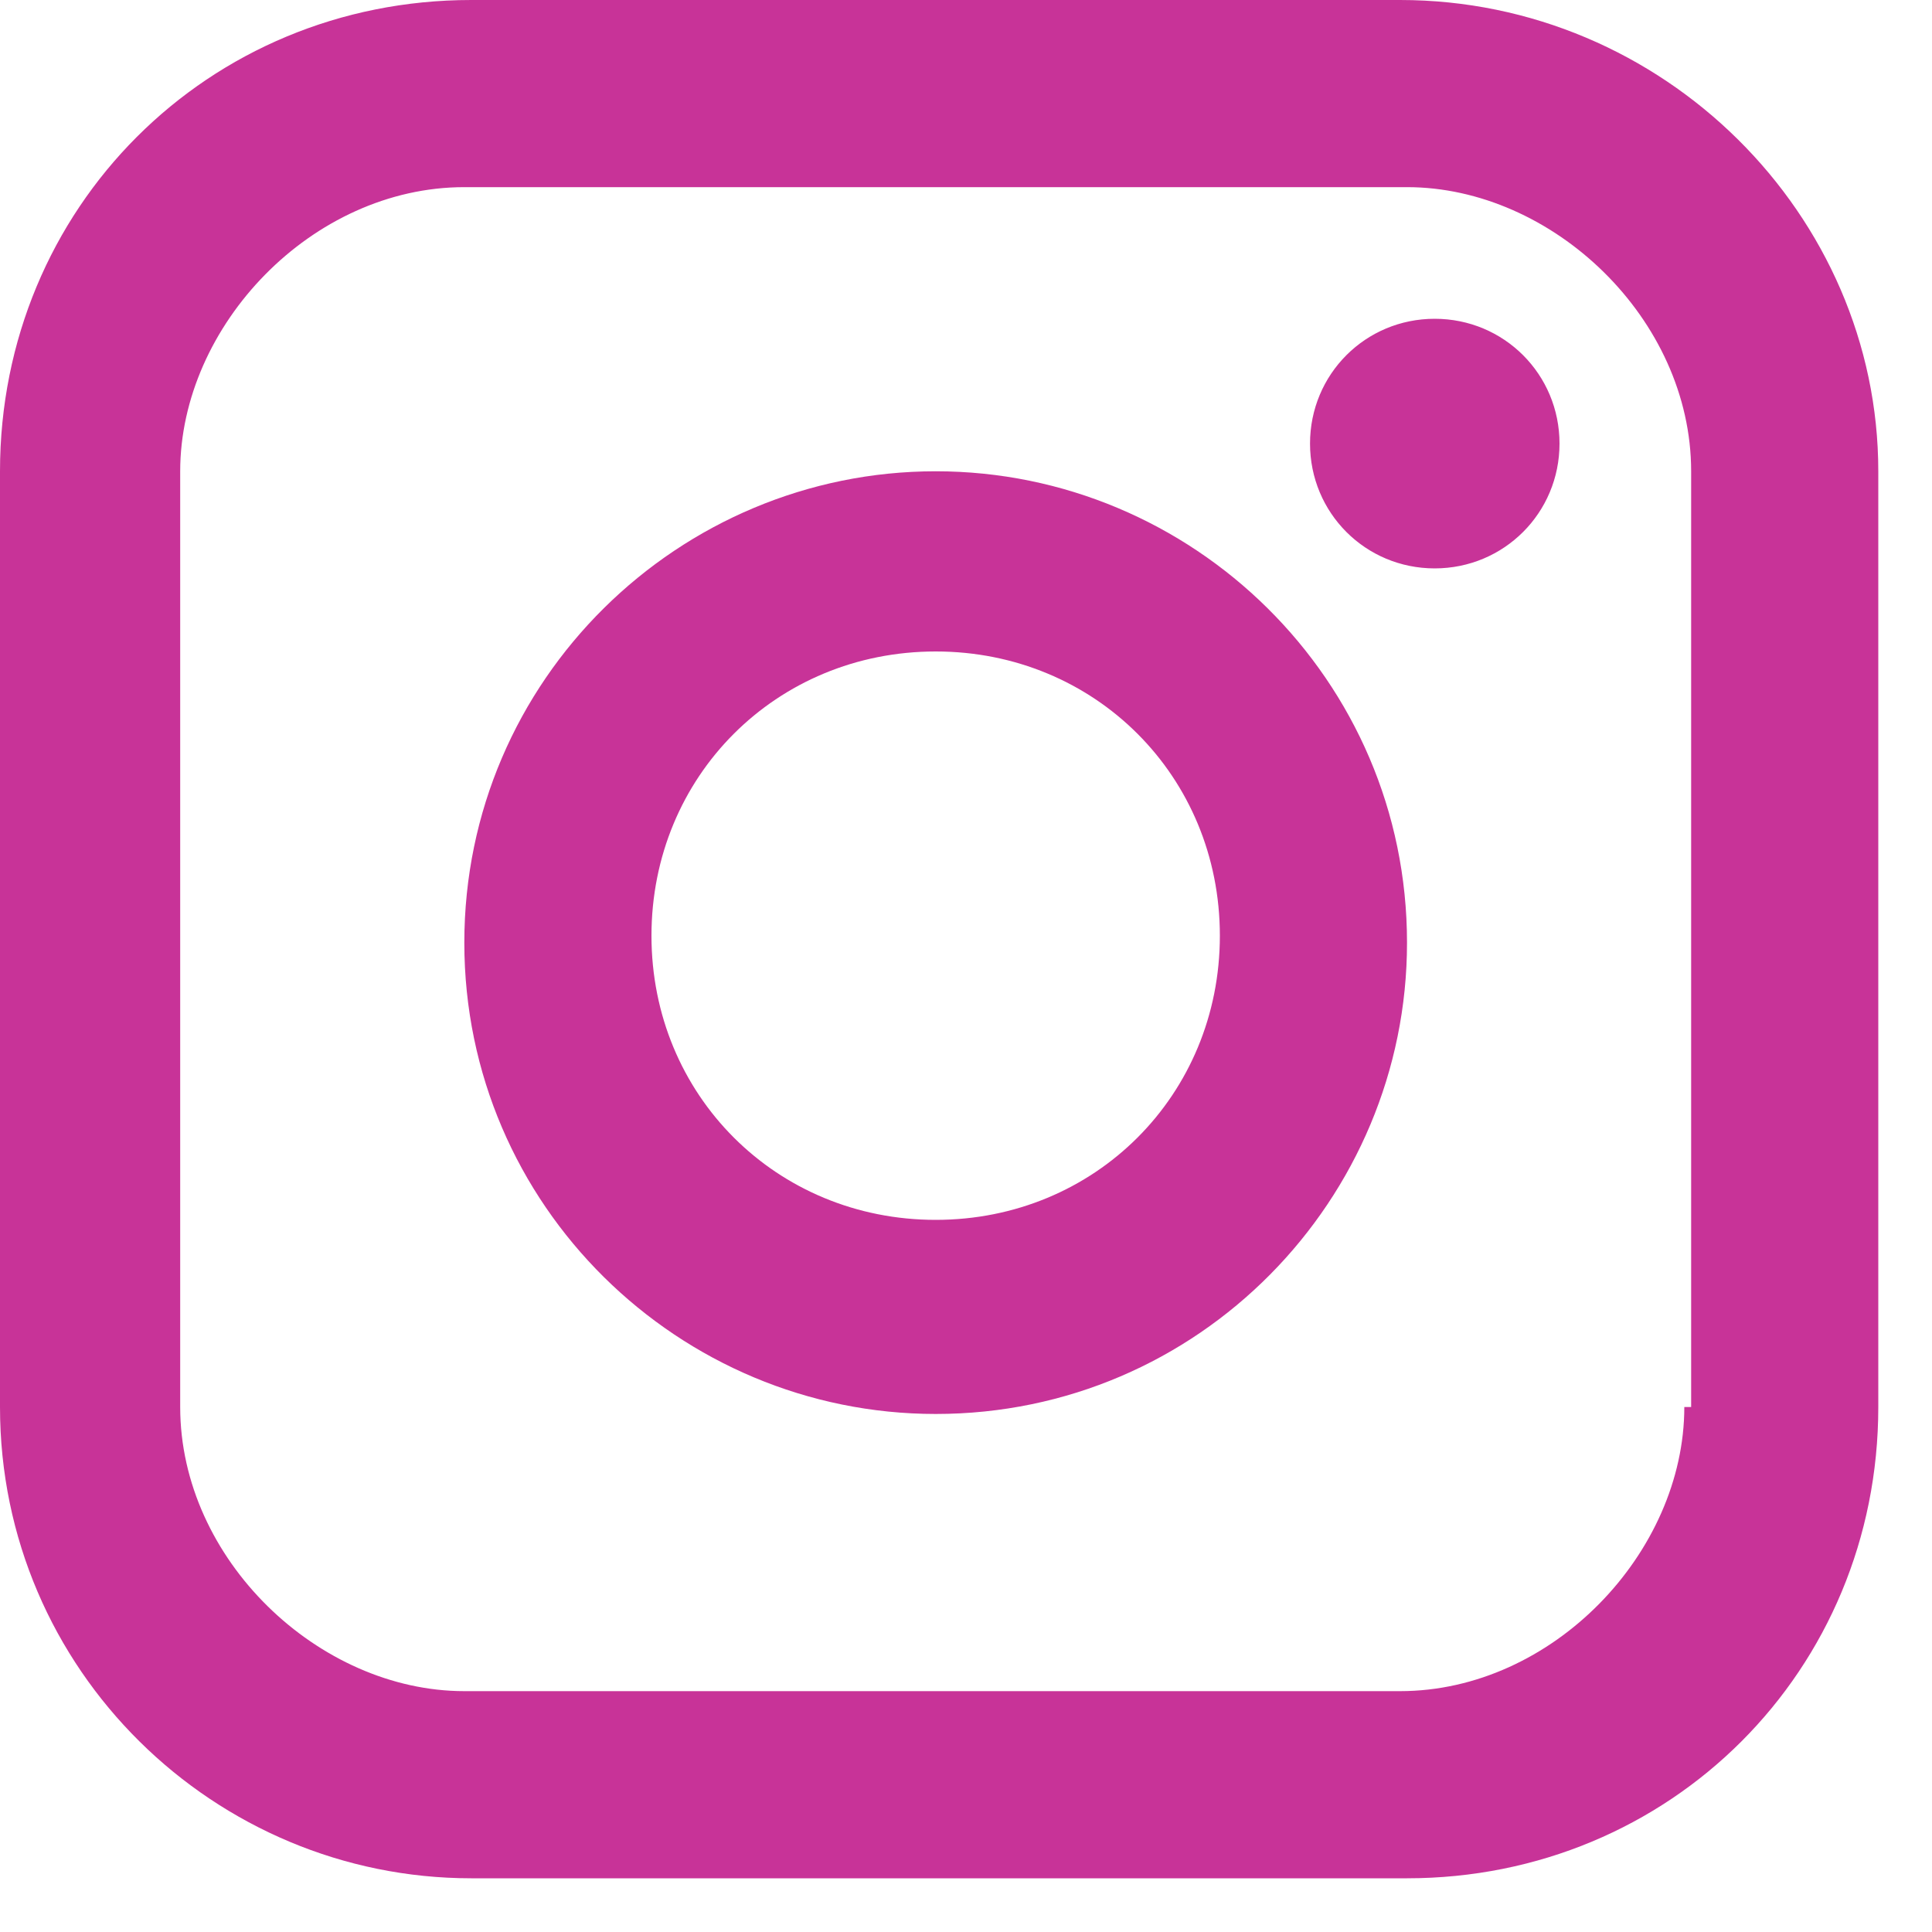 <svg width="15" height="15" viewBox="0 0 15 15" fill="none" xmlns="http://www.w3.org/2000/svg">
<path fill-rule="evenodd" clip-rule="evenodd" d="M10.87 0H3.659C1.614 0 0 1.614 0 3.659V10.924C0 12.969 1.668 14.583 3.659 14.583H10.924C12.969 14.583 14.583 12.969 14.583 10.924V3.659C14.583 1.668 12.915 0 10.87 0ZM13.077 10.924C13.077 12.054 12.054 13.13 10.87 13.13H3.605C2.475 13.13 1.399 12.108 1.399 10.924V3.659C1.399 2.529 2.422 1.453 3.605 1.453H10.924C12.054 1.453 13.13 2.475 13.13 3.659V10.924H13.077ZM11.139 2.475C11.677 2.475 12.108 2.906 12.108 3.444C12.108 3.982 11.677 4.413 11.139 4.413C10.601 4.413 10.171 3.982 10.171 3.444C10.171 2.906 10.601 2.475 11.139 2.475ZM7.265 3.659C9.256 3.659 10.924 5.274 10.924 7.319C10.924 9.31 9.31 10.978 7.265 10.978C5.274 10.978 3.605 9.363 3.605 7.319C3.605 5.274 5.274 3.659 7.265 3.659ZM7.265 9.471C6.027 9.471 5.058 8.502 5.058 7.265C5.058 6.027 6.027 5.058 7.265 5.058C8.502 5.058 9.471 6.027 9.471 7.265C9.471 8.502 8.502 9.471 7.265 9.471Z" fill="#C83398"/>
</svg>

